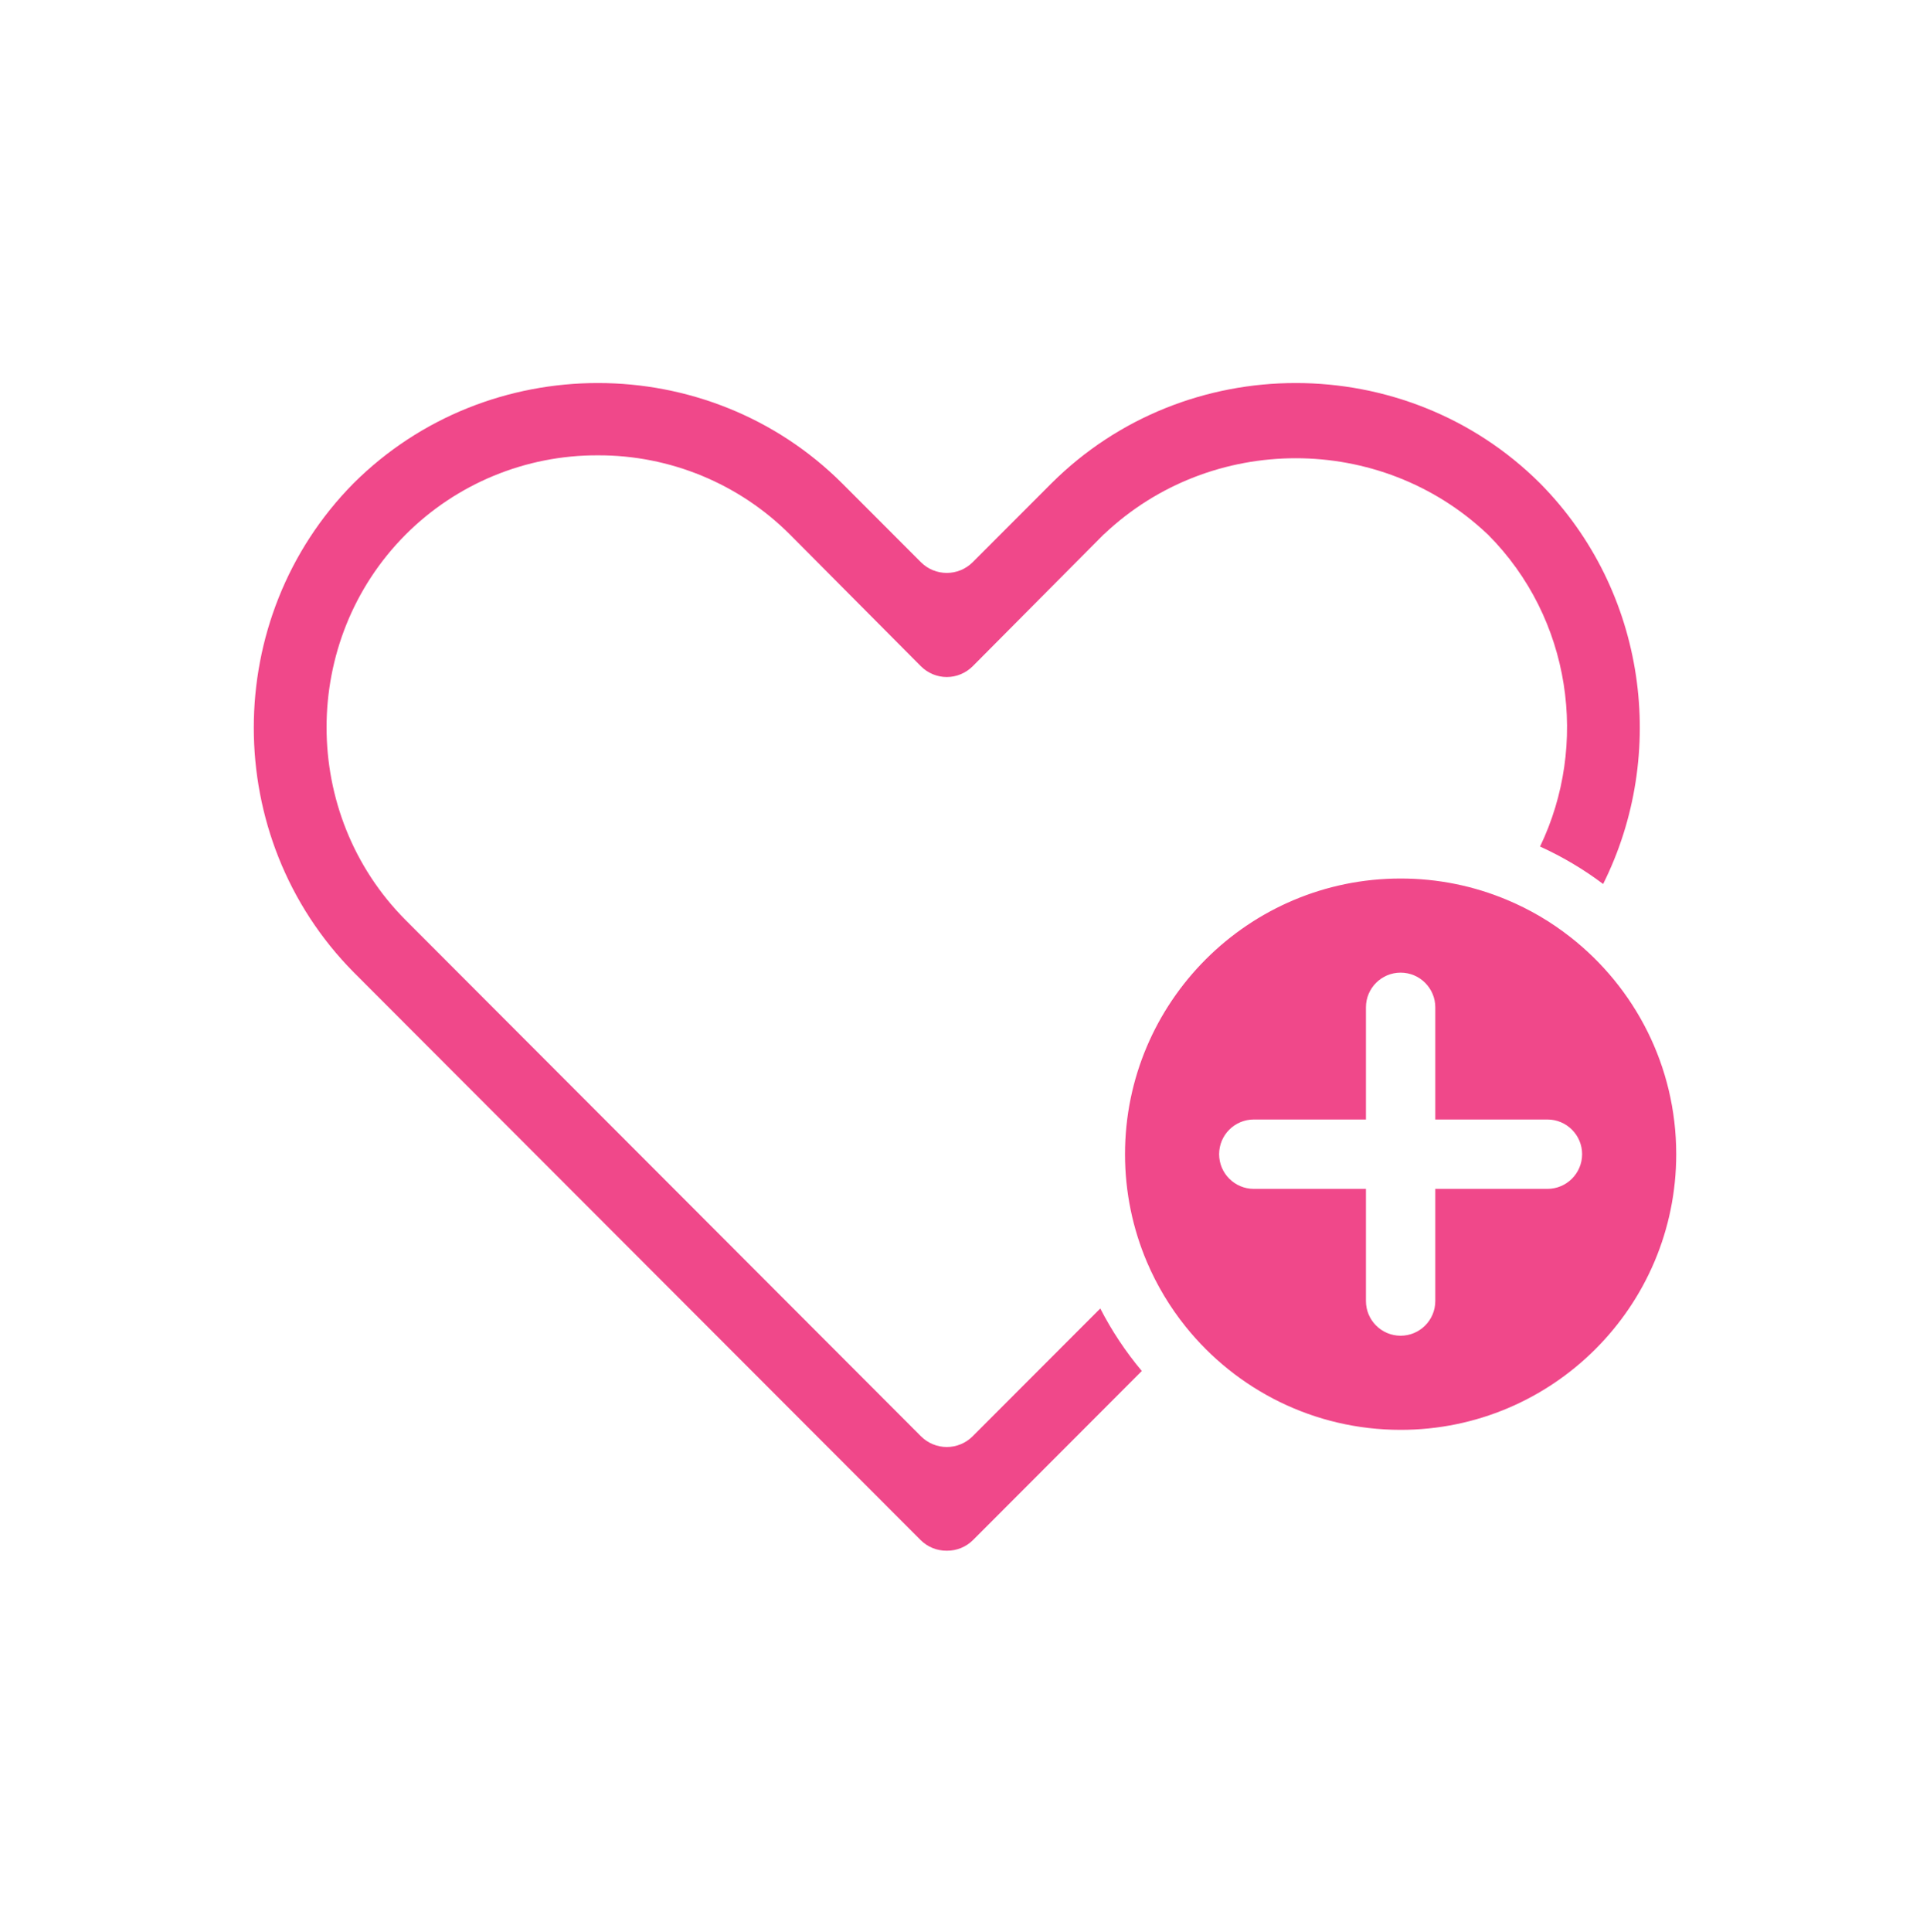<?xml version="1.0" encoding="UTF-8" standalone="no"?>
<!DOCTYPE svg PUBLIC "-//W3C//DTD SVG 1.1//EN" "http://www.w3.org/Graphics/SVG/1.1/DTD/svg11.dtd">
<svg width="100%" height="100%" viewBox="0 0 1080 1081" version="1.1" xmlns="http://www.w3.org/2000/svg" xmlns:xlink="http://www.w3.org/1999/xlink" xml:space="preserve" xmlns:serif="http://www.serif.com/" style="fill-rule:evenodd;clip-rule:evenodd;stroke-linejoin:round;stroke-miterlimit:2;">
    <g transform="matrix(1,0,0,1,0,-662)">
        <g transform="matrix(1,0,0,1,0,662.915)">
            <rect id="icon" x="0" y="0" width="1080" height="1080" style="fill:none;"/>
            <g id="icon1" serif:id="icon">
                <g transform="matrix(40.854,0,0,40.854,39.569,29.126)">
                    <path d="M14.671,18.039L12.358,20.355C12.263,20.449 12.136,20.501 12.003,20.5L11.997,20.5C11.864,20.501 11.737,20.449 11.642,20.355L3.875,12.578C2.052,10.735 2.052,7.726 3.874,5.883C5.712,4.052 8.73,4.052 10.567,5.884L11.646,6.964C11.842,7.159 12.158,7.159 12.354,6.964L13.433,5.884C15.27,4.052 18.288,4.052 20.126,5.883C21.589,7.362 21.877,9.594 20.99,11.37C20.723,11.169 20.433,10.997 20.126,10.857C20.794,9.467 20.557,7.736 19.414,6.587C19.411,6.584 19.407,6.58 19.403,6.577C17.939,5.194 15.621,5.194 14.157,6.577C14.153,6.58 14.149,6.584 14.145,6.587L12.355,8.388C12.261,8.482 12.133,8.536 12,8.536C11.867,8.536 11.739,8.482 11.645,8.388L9.854,6.587C9.157,5.888 8.207,5.496 7.22,5.5C6.233,5.496 5.283,5.888 4.586,6.587C3.144,8.036 3.144,10.414 4.586,11.863L11.646,18.933C11.74,19.027 11.867,19.08 12,19.08C12.133,19.08 12.26,19.027 12.354,18.933L14.102,17.183C14.26,17.49 14.451,17.777 14.671,18.039ZM20.541,12.097C21.424,12.788 21.991,13.863 21.991,15.07C21.991,17.154 20.3,18.845 18.216,18.845C17.028,18.845 15.966,18.295 15.274,17.435C15.057,17.166 14.877,16.866 14.74,16.544C14.548,16.091 14.441,15.593 14.441,15.07C14.441,12.987 16.133,11.295 18.216,11.295C18.73,11.295 19.219,11.398 19.665,11.584C19.981,11.715 20.275,11.888 20.541,12.097ZM17.741,14.595L16.205,14.595C15.943,14.595 15.73,14.808 15.73,15.07C15.73,15.332 15.943,15.545 16.205,15.545L17.741,15.545L17.741,17.081C17.741,17.343 17.954,17.556 18.216,17.556C18.478,17.556 18.691,17.343 18.691,17.081L18.691,15.545L20.227,15.545C20.489,15.545 20.702,15.332 20.702,15.07C20.702,14.808 20.489,14.595 20.227,14.595L18.691,14.595L18.691,13.059C18.691,12.797 18.478,12.584 18.216,12.584C17.954,12.584 17.741,12.797 17.741,13.059L17.741,14.595Z" style="fill:rgb(240,72,138);"/>
                </g>
            </g>
        </g>
    </g>
</svg>
